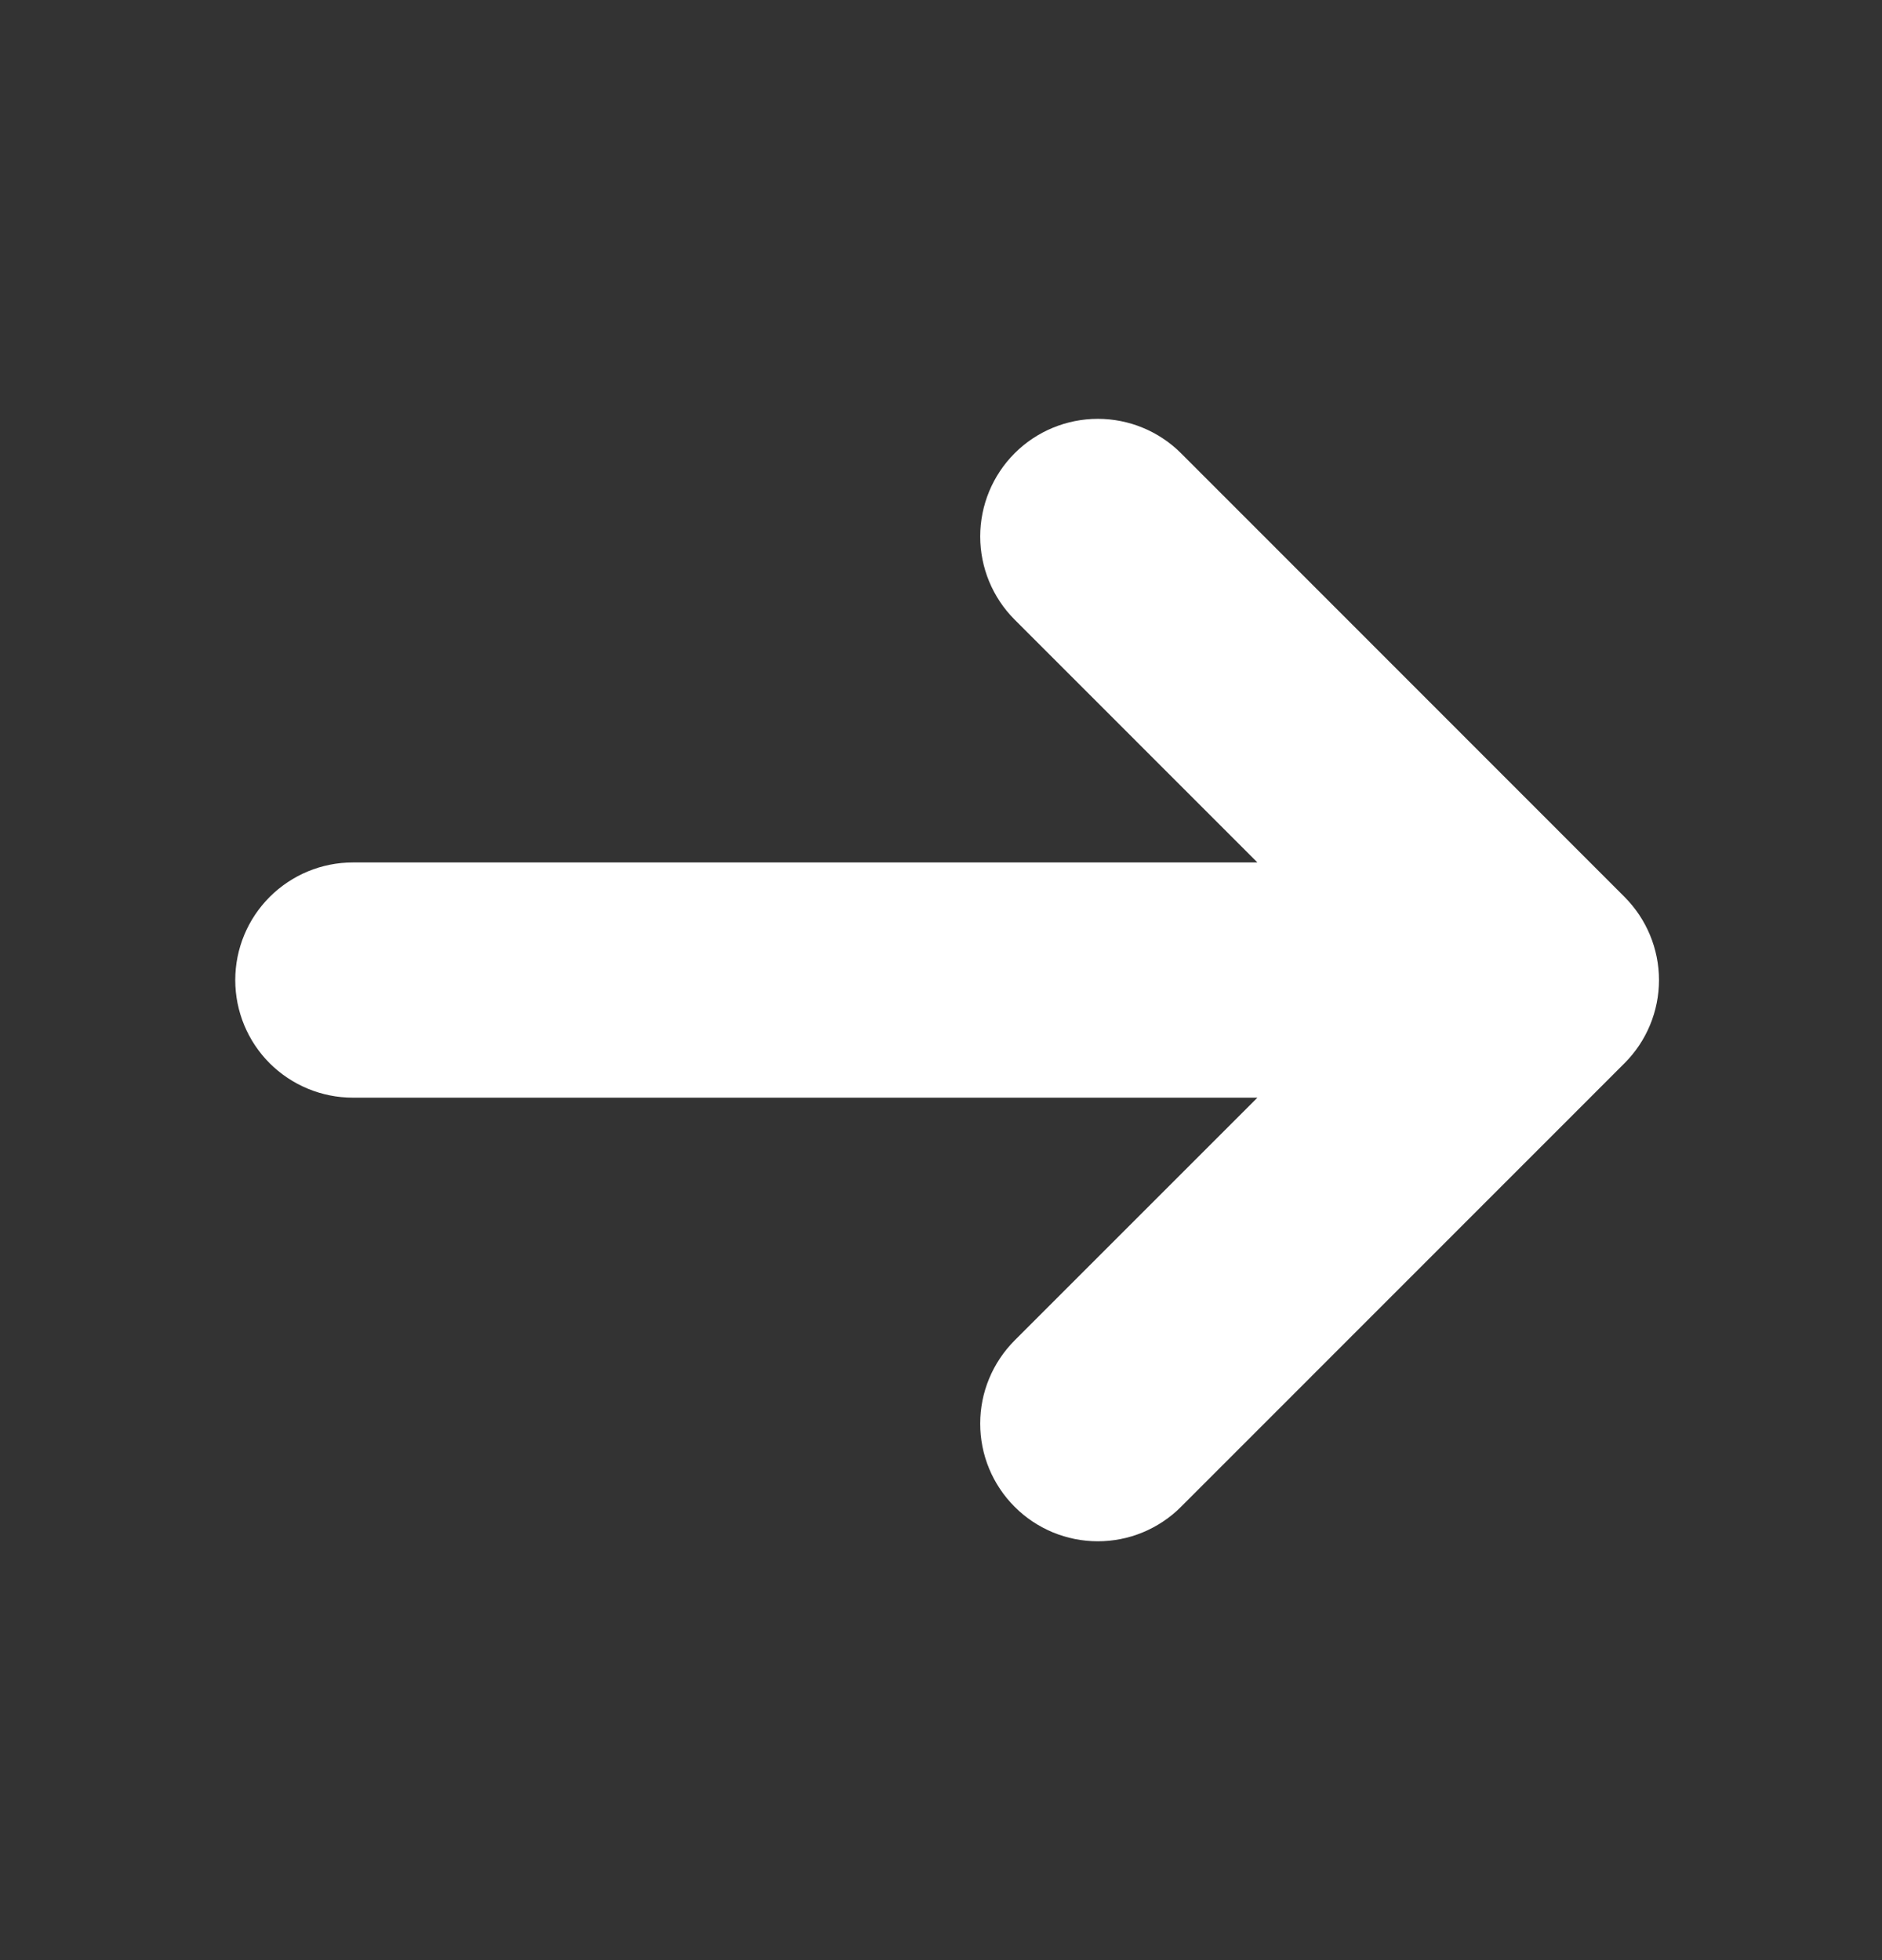 <svg width="24" height="25" viewBox="0 0 24 25" fill="none" xmlns="http://www.w3.org/2000/svg">
<rect x="0" y="0" width="24" height="25" fill="#333333" stroke="none"/>
<path d="M20.717 13.56C20.998 13.279 21.156 12.898 21.156 12.5C21.156 12.103 20.998 11.722 20.717 11.44L15.061 5.781C14.78 5.5 14.398 5.342 14 5.342C13.602 5.342 13.22 5.5 12.939 5.781C12.658 6.063 12.5 6.444 12.5 6.842C12.5 7.24 12.658 7.622 12.939 7.903L16.035 11H4.5C4.102 11 3.721 11.158 3.439 11.44C3.158 11.721 3 12.102 3 12.5C3 12.898 3.158 13.28 3.439 13.561C3.721 13.842 4.102 14 4.5 14L16.035 14L12.939 17.096C12.8 17.236 12.689 17.401 12.614 17.583C12.538 17.765 12.5 17.96 12.5 18.157C12.5 18.354 12.538 18.549 12.614 18.732C12.689 18.913 12.8 19.079 12.939 19.218C13.078 19.358 13.244 19.468 13.426 19.544C13.608 19.619 13.803 19.658 14 19.658C14.197 19.658 14.392 19.619 14.574 19.544C14.756 19.468 14.922 19.358 15.061 19.218L20.717 13.56Z" fill="white"/>
</svg>
